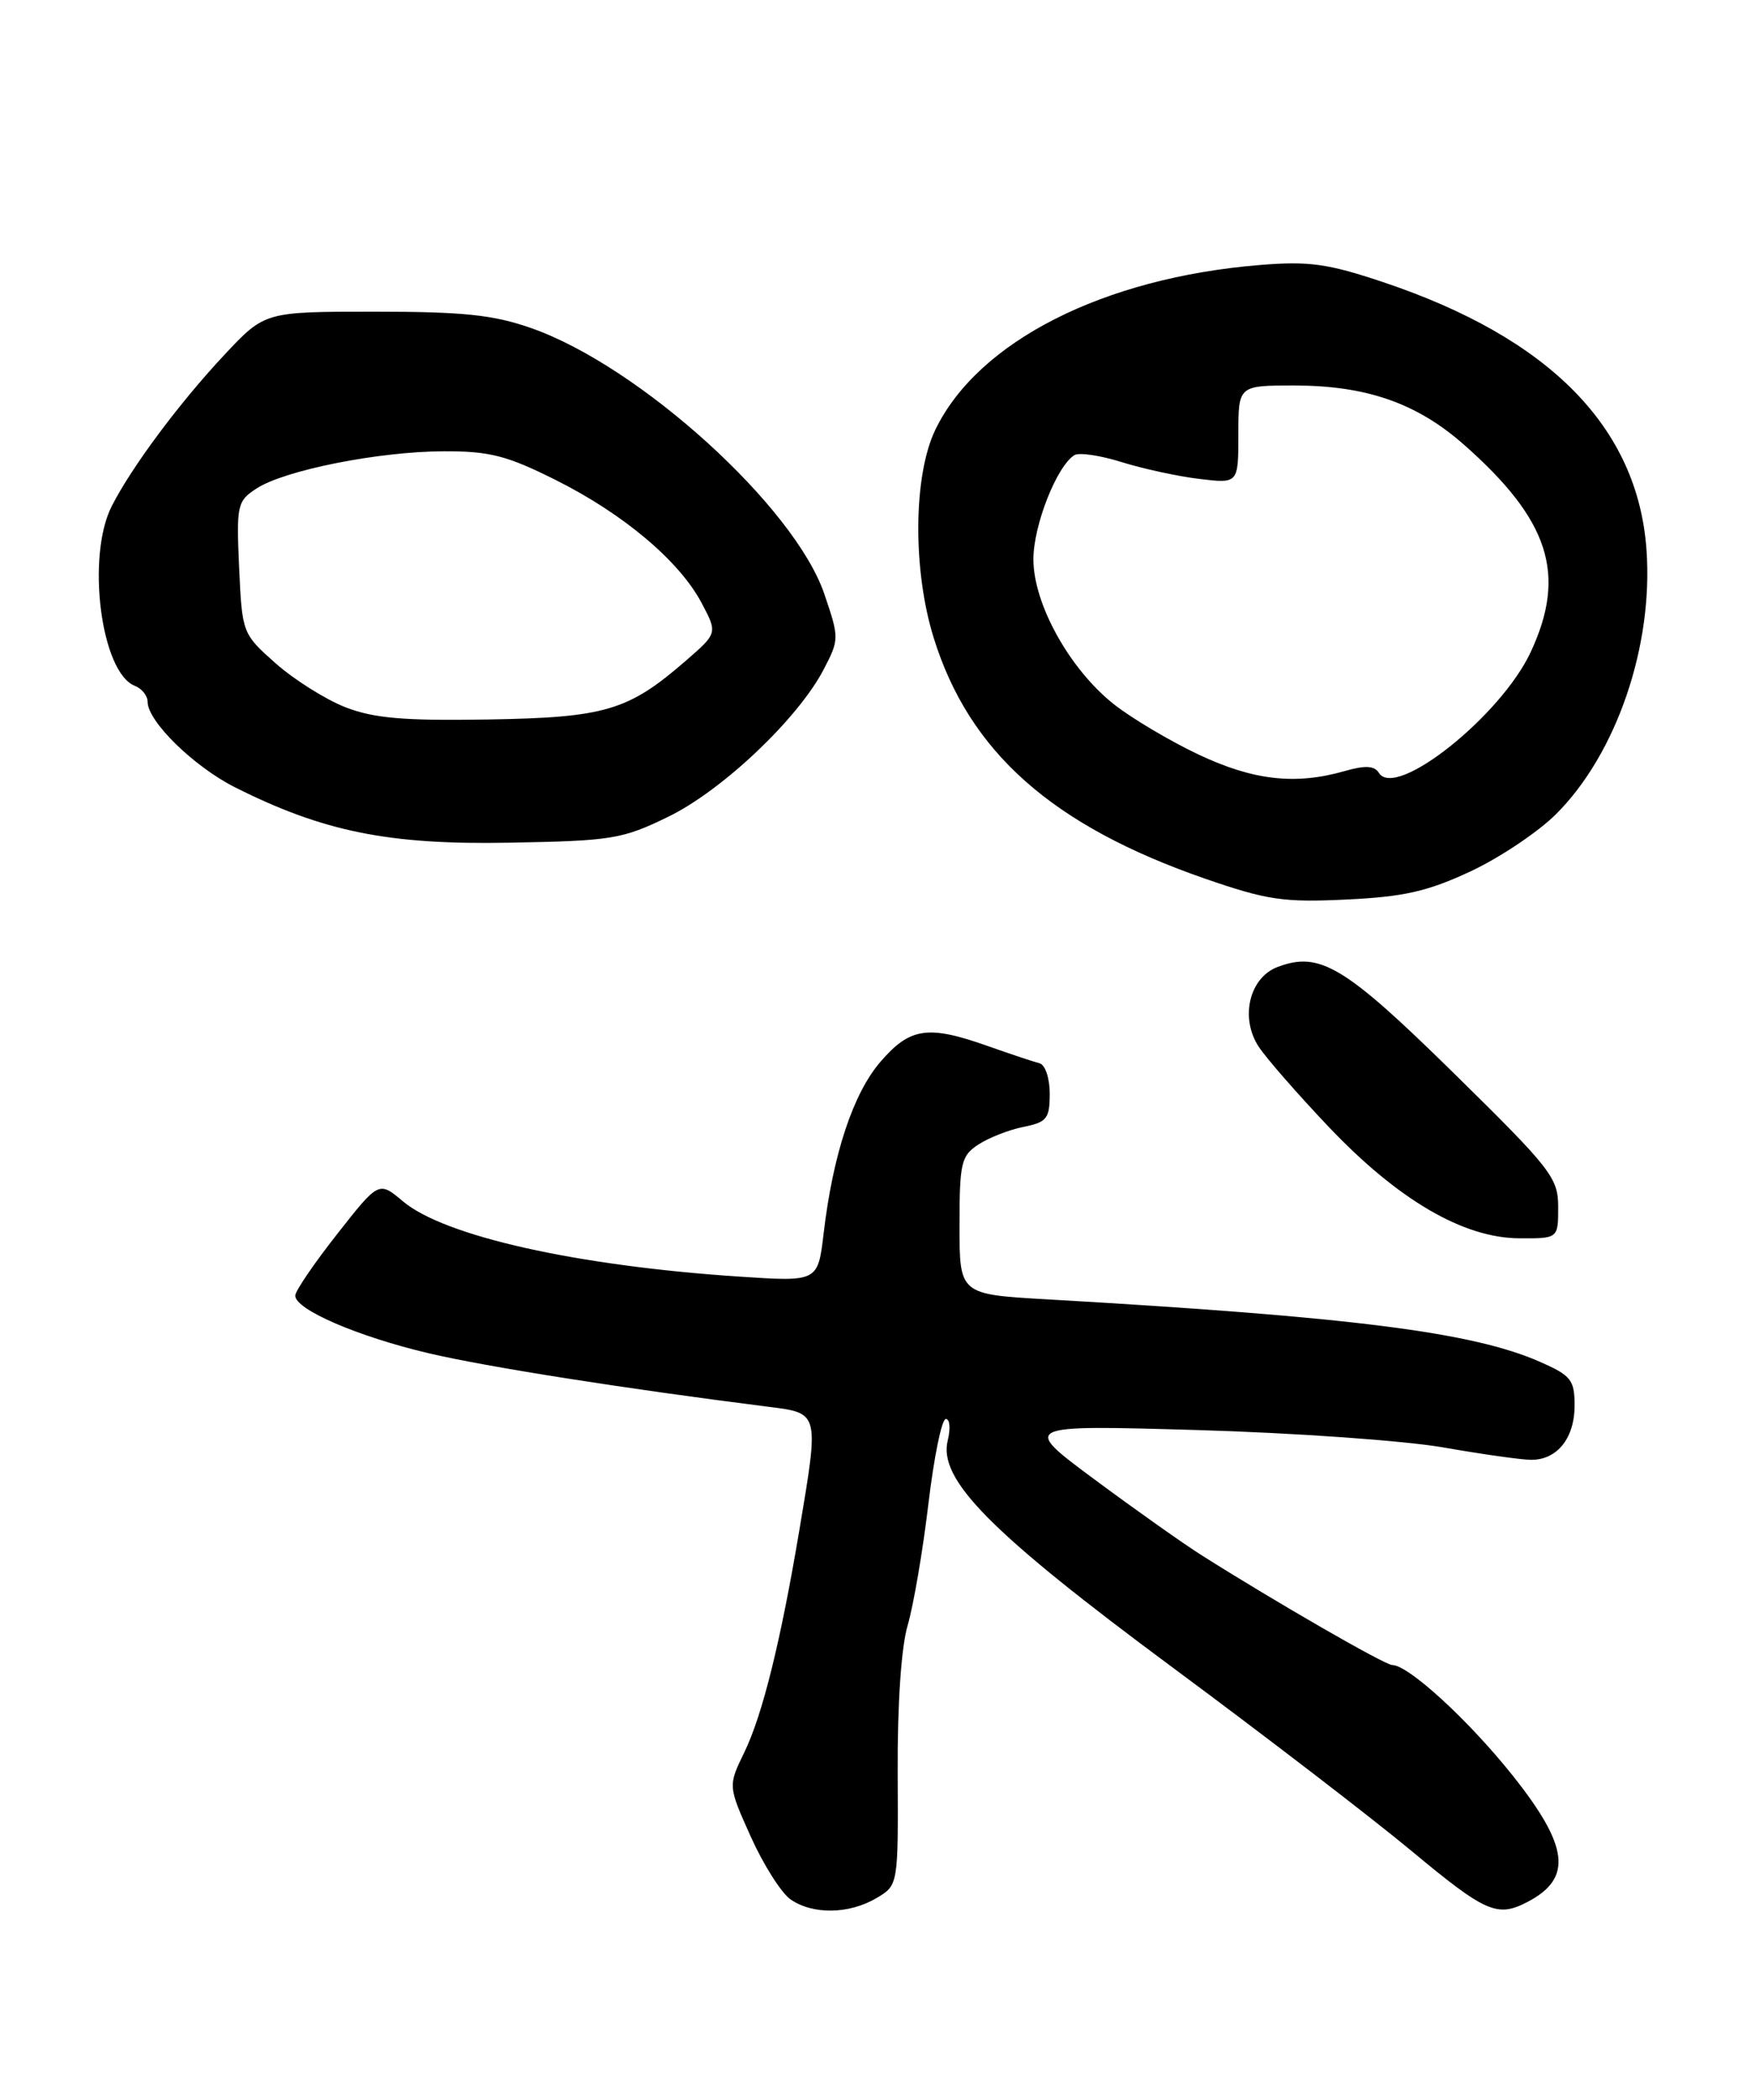 <?xml version="1.0" encoding="UTF-8" standalone="no"?>
<!DOCTYPE svg PUBLIC "-//W3C//DTD SVG 1.1//EN" "http://www.w3.org/Graphics/SVG/1.1/DTD/svg11.dtd" >
<svg xmlns="http://www.w3.org/2000/svg" xmlns:xlink="http://www.w3.org/1999/xlink" version="1.1" viewBox="0 0 214 256">
 <g >
 <path fill="currentColor"
d=" M 106.86 231.42 C 109.53 229.85 109.53 229.85 109.46 216.17 C 109.42 207.77 109.89 200.82 110.68 198.15 C 111.38 195.76 112.52 189.13 113.20 183.40 C 113.88 177.68 114.83 173.00 115.33 173.00 C 115.82 173.00 115.92 174.16 115.57 175.59 C 114.36 180.38 120.73 186.81 143.00 203.31 C 154.28 211.66 167.43 221.76 172.22 225.75 C 181.21 233.22 182.59 233.81 186.32 231.85 C 191.77 228.98 191.30 225.08 184.45 216.47 C 179.11 209.76 171.74 203.00 169.77 203.00 C 168.87 203.00 155.44 195.26 146.50 189.60 C 144.30 188.21 138.45 184.07 133.50 180.40 C 124.50 173.73 124.50 173.73 146.00 174.35 C 157.82 174.69 171.32 175.65 176.00 176.47 C 180.68 177.29 185.48 177.97 186.68 177.98 C 189.86 178.01 192.00 175.35 192.00 171.37 C 192.00 168.23 191.58 167.70 187.75 166.02 C 179.53 162.41 164.84 160.55 127.75 158.42 C 117.00 157.81 117.00 157.81 117.00 149.43 C 117.00 141.78 117.20 140.91 119.30 139.54 C 120.57 138.71 123.04 137.74 124.80 137.39 C 127.65 136.82 128.00 136.38 128.00 133.34 C 128.00 131.45 127.45 129.80 126.75 129.63 C 126.06 129.46 123.25 128.52 120.50 127.55 C 113.18 124.95 110.98 125.26 107.38 129.43 C 104.03 133.30 101.57 140.72 100.43 150.39 C 99.73 156.28 99.73 156.28 90.12 155.64 C 70.32 154.33 54.19 150.72 49.14 146.47 C 46.19 143.99 46.19 143.99 41.10 150.47 C 38.29 154.04 36.00 157.41 36.00 157.96 C 36.00 159.66 43.60 162.94 52.24 164.98 C 59.40 166.66 75.89 169.26 93.75 171.52 C 99.92 172.30 99.89 172.17 97.48 186.50 C 95.19 200.14 92.98 209.06 90.77 213.62 C 88.77 217.74 88.77 217.74 91.55 223.93 C 93.08 227.33 95.25 230.76 96.38 231.56 C 99.08 233.45 103.53 233.39 106.86 231.42 Z  M 190.00 147.17 C 190.00 143.59 189.18 142.54 177.23 130.80 C 163.95 117.76 160.92 115.94 155.77 117.90 C 152.33 119.21 151.18 124.10 153.48 127.61 C 154.39 129.00 158.24 133.41 162.04 137.41 C 170.47 146.28 178.43 150.94 185.25 150.97 C 190.00 151.00 190.00 151.00 190.00 147.17 Z  M 179.33 106.23 C 182.89 104.56 187.58 101.42 189.76 99.24 C 197.12 91.88 201.61 78.75 200.77 67.04 C 199.70 52.10 188.94 41.18 168.60 34.38 C 161.92 32.14 159.60 31.82 153.60 32.31 C 134.55 33.87 119.27 41.62 114.06 52.38 C 111.36 57.95 111.27 69.47 113.85 77.76 C 118.19 91.70 128.29 100.66 146.95 107.13 C 154.50 109.74 156.52 110.04 164.17 109.67 C 171.18 109.34 174.09 108.68 179.33 106.23 Z  M 81.50 99.57 C 88.09 96.36 97.33 87.60 100.44 81.61 C 102.34 77.96 102.34 77.78 100.52 72.43 C 96.90 61.79 77.99 44.63 64.77 40.00 C 60.15 38.38 56.49 38.00 45.67 38.00 C 32.29 38.00 32.29 38.00 27.37 43.25 C 21.85 49.15 16.07 56.91 13.63 61.70 C 10.49 67.87 12.32 82.03 16.45 83.62 C 17.30 83.95 18.00 84.83 18.00 85.57 C 18.00 87.95 23.65 93.47 28.66 95.99 C 39.40 101.39 47.38 103.01 62.00 102.74 C 74.64 102.52 75.88 102.31 81.50 99.57 Z  M 146.12 91.98 C 142.61 90.32 137.98 87.56 135.82 85.86 C 130.43 81.59 126.02 73.65 126.01 68.21 C 126.00 64.08 128.85 56.83 131.01 55.49 C 131.58 55.14 134.17 55.52 136.77 56.34 C 139.37 57.15 143.64 58.08 146.25 58.39 C 151.00 58.96 151.00 58.96 151.00 52.98 C 151.00 47.00 151.00 47.00 157.82 47.00 C 166.59 47.00 172.74 49.14 178.47 54.18 C 188.93 63.39 191.07 70.02 186.65 79.50 C 183.01 87.30 170.17 97.51 168.14 94.23 C 167.60 93.35 166.47 93.29 163.96 94.01 C 157.95 95.73 152.82 95.15 146.12 91.98 Z  M 42.10 86.22 C 39.69 85.27 35.87 82.87 33.62 80.88 C 29.56 77.28 29.52 77.19 29.16 69.22 C 28.82 61.59 28.92 61.10 31.26 59.57 C 34.67 57.33 46.19 55.04 54.12 55.02 C 59.70 55.00 61.82 55.55 67.72 58.50 C 76.01 62.64 82.82 68.38 85.54 73.49 C 87.50 77.19 87.50 77.19 83.67 80.52 C 76.62 86.65 73.84 87.48 59.50 87.72 C 49.21 87.89 45.58 87.57 42.10 86.22 Z "/>
</g>
</svg>